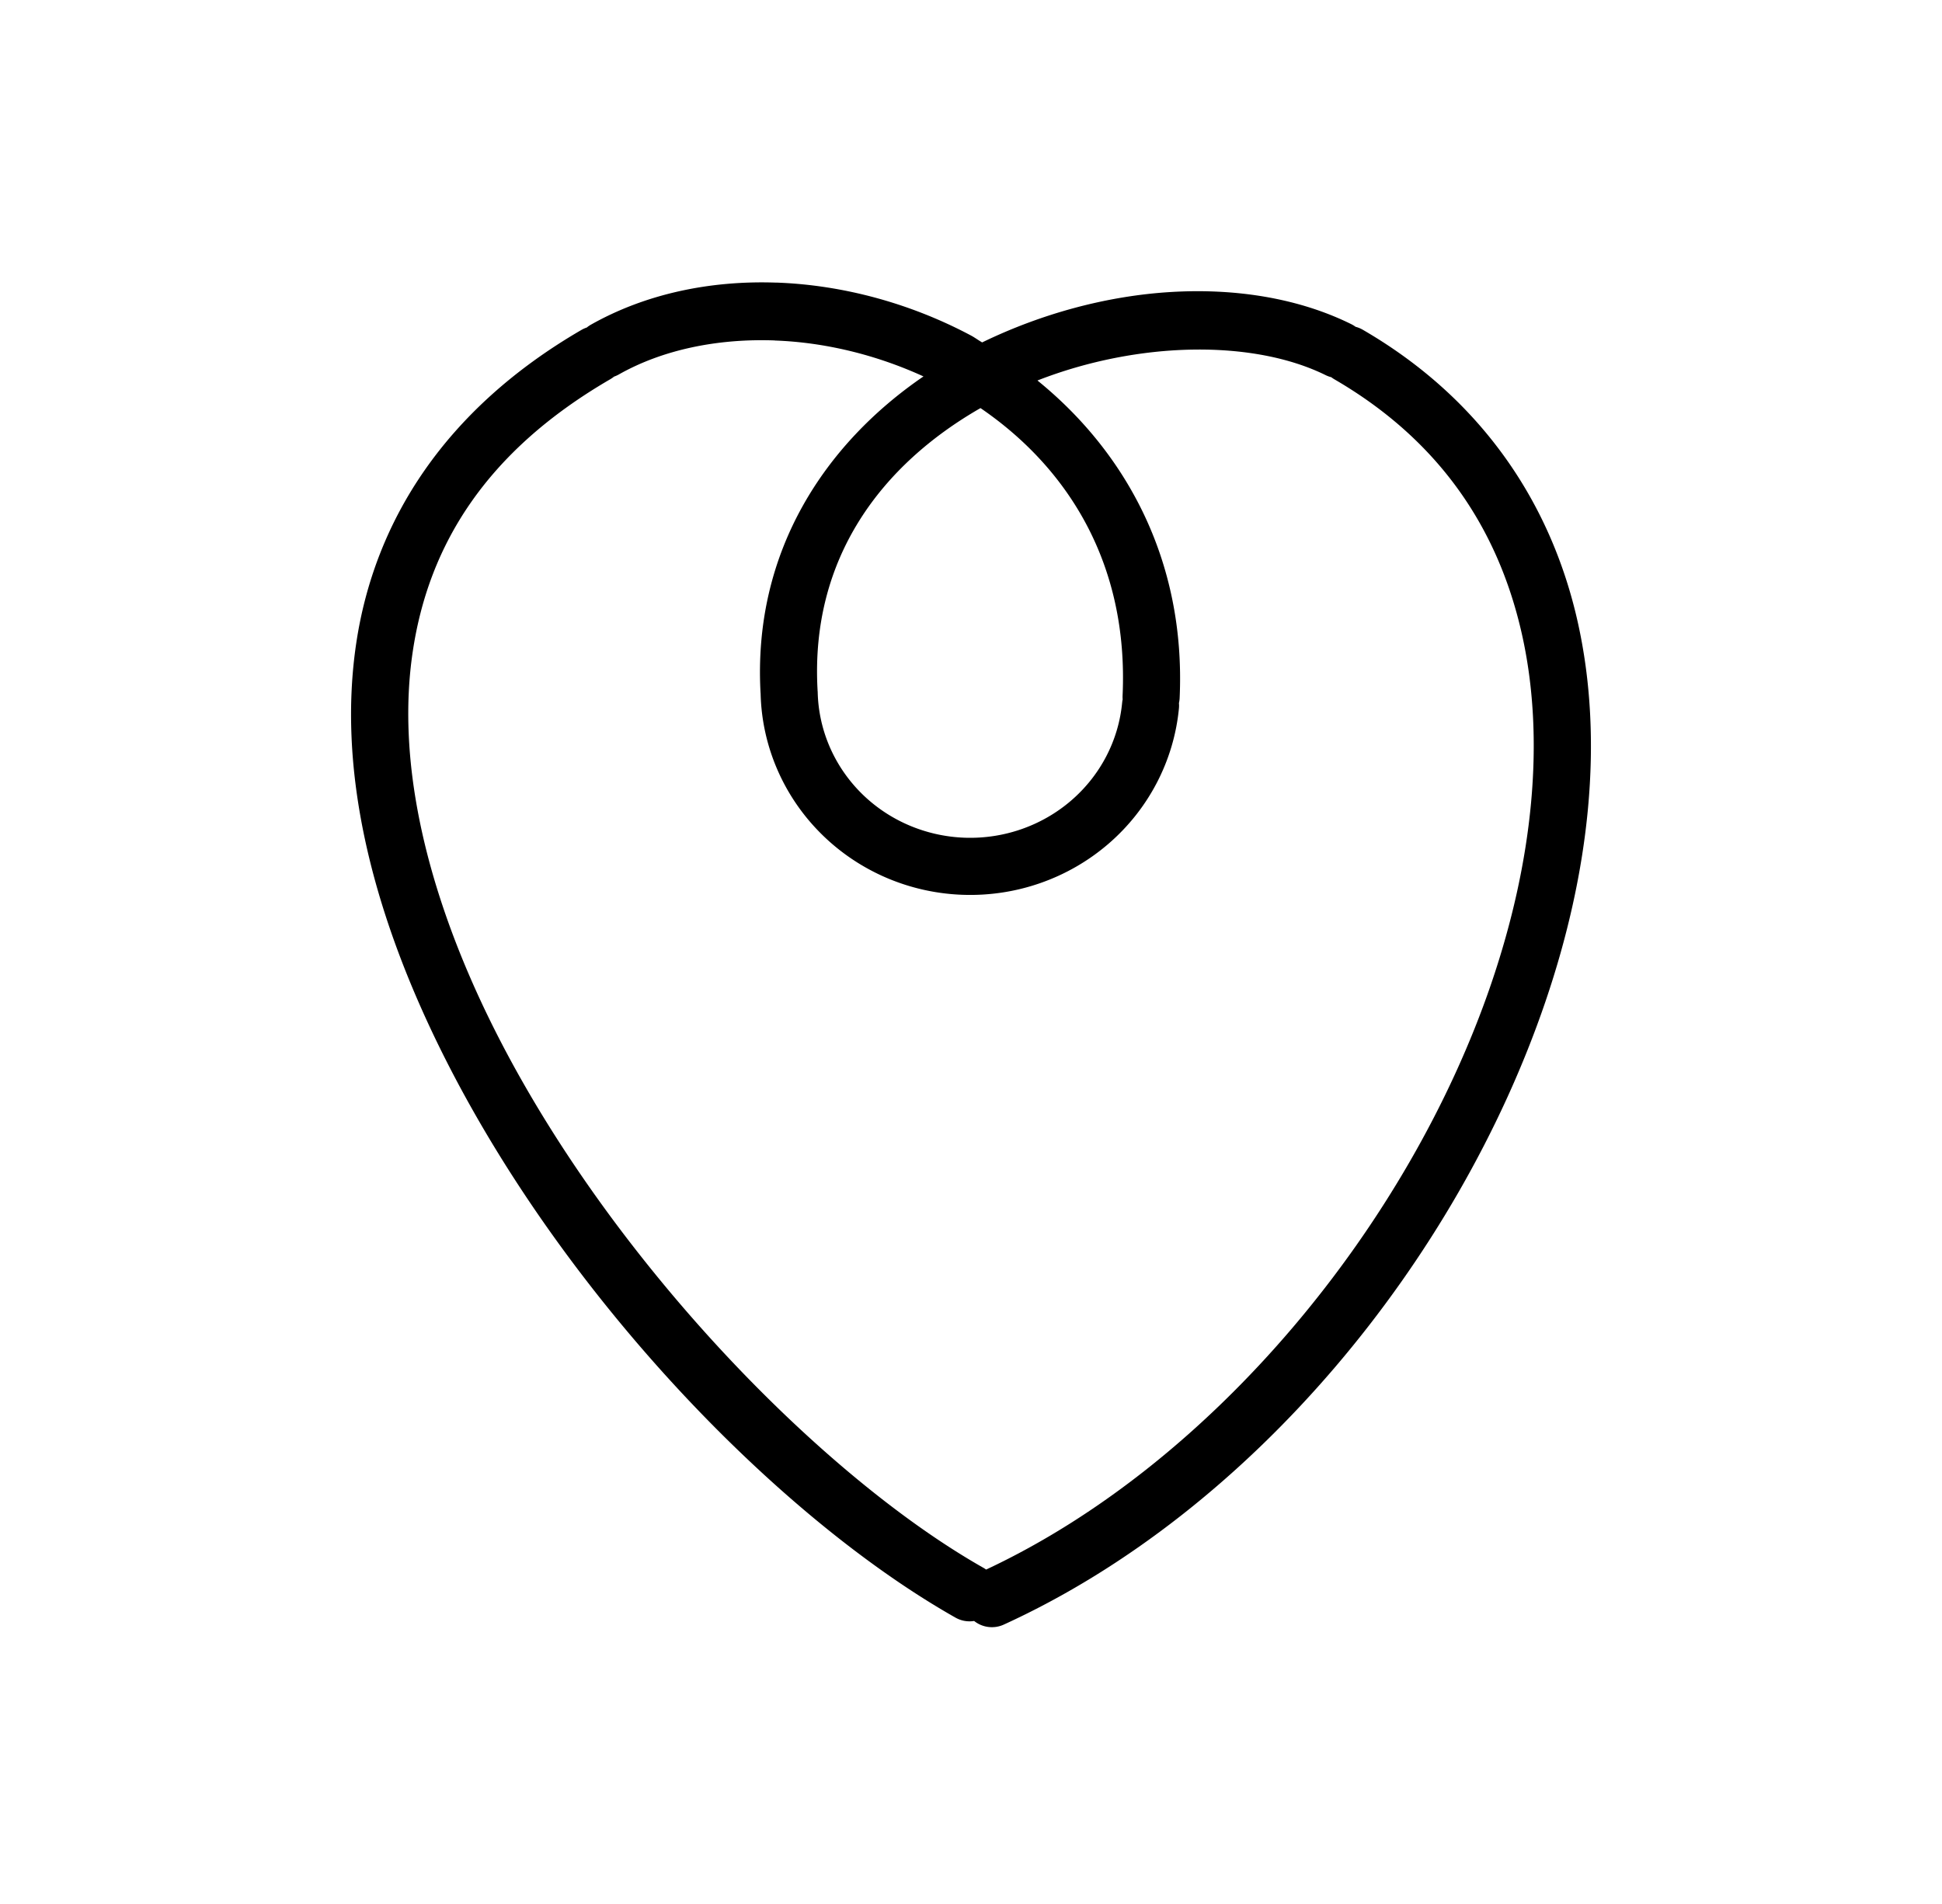 <svg width="51" height="50" fill="none" version="1.1" viewBox="0 0 51 50" xmlns="http://www.w3.org/2000/svg">
 <path d="m20.387 7.422c-1.738-0.061-3.437 0.294-4.877 1.109a0.75 0.75 0 0 0-0.1 0.07 0.75 0.75 0 0 0-0.137 0.061c-3.587 2.082-5.438 5.017-5.918 8.232-0.48 3.215 0.353 6.67 1.895 9.996 3.083 6.652 8.992 12.845 13.846 15.592a0.75 0.75 0 0 0 0.486 0.086 0.75 0.75 0 0 0 0.777 0.096c6.525-2.98 11.91-9.565 14.225-16.357 1.158-3.396 1.546-6.859 0.85-9.971-0.696-3.111-2.516-5.86-5.641-7.674a0.75 0.75 0 0 0-0.193-0.08 0.75 0.75 0 0 0-0.115-0.07c-1.378-0.681-3.039-0.949-4.762-0.842-1.654 0.103-3.361 0.561-4.93 1.322-0.1-0.057-0.193-0.128-0.295-0.182-1.597-0.85-3.374-1.328-5.111-1.389zm-0.043 1.52c1.31 0.046 2.659 0.372 3.908 0.943-2.584 1.768-4.482 4.599-4.279 8.305a0.75 0.75 0 0 0 0.002 0.023c0.032 1.382 0.602 2.699 1.588 3.68 0.987 0.983 2.317 1.556 3.717 1.605h0.002c1.4 0.05 2.767-0.427 3.824-1.336 1.057-0.909 1.723-2.186 1.855-3.564a0.75 0.75 0 0 0 0-0.135 0.75 0.75 0 0 0 0.018-0.125c0.168-3.641-1.436-6.484-3.734-8.346 2.654-1.036 5.667-1.081 7.576-0.137a0.75 0.75 0 0 0 0.141 0.051 0.75 0.75 0 0 0 0.078 0.053c2.781 1.614 4.312 3.944 4.93 6.705 0.618 2.761 0.285 5.961-0.805 9.158-2.16 6.338-7.295 12.599-13.268 15.396a0.75 0.75 0 0 0-0.062-0.041c-4.455-2.522-10.301-8.615-13.223-14.918-1.461-3.151-2.192-6.34-1.773-9.145 0.418-2.804 1.928-5.263 5.189-7.156a0.75 0.75 0 0 0 0.098-0.068 0.75 0.75 0 0 0 0.123-0.055c1.154-0.653 2.595-0.948 4.096-0.895zm5.406 1.775c2.286 1.562 3.89 4.078 3.731 7.551a0.75 0.75 0 0 0 0.002 0.098 0.75 0.75 0 0 0-0.014 0.09c-0.095 0.991-0.574 1.91-1.342 2.57-0.768 0.66-1.767 1.009-2.793 0.973-1.026-0.037-1.996-0.455-2.713-1.168-0.716-0.713-1.125-1.663-1.147-2.658a0.75 0.75 0 0 0-0.004-0.049 0.75 0.75 0 0 0 0-0.016c-0.189-3.464 1.691-5.907 4.279-7.391z" style="color-rendering:auto;color:#000000;dominant-baseline:auto;fill:#000;font-feature-settings:normal;font-variant-alternates:normal;font-variant-caps:normal;font-variant-east-asian:normal;font-variant-ligatures:normal;font-variant-numeric:normal;font-variant-position:normal;font-variation-settings:normal;image-rendering:auto;inline-size:0;isolation:auto;mix-blend-mode:normal;shape-margin:0;shape-padding:0;shape-rendering:auto;solid-color:#000000;stop-color:#000000;text-decoration-color:#000000;text-decoration-line:none;text-decoration-style:solid;text-indent:0;text-orientation:mixed;text-transform:none;white-space:normal"/>
</svg>
